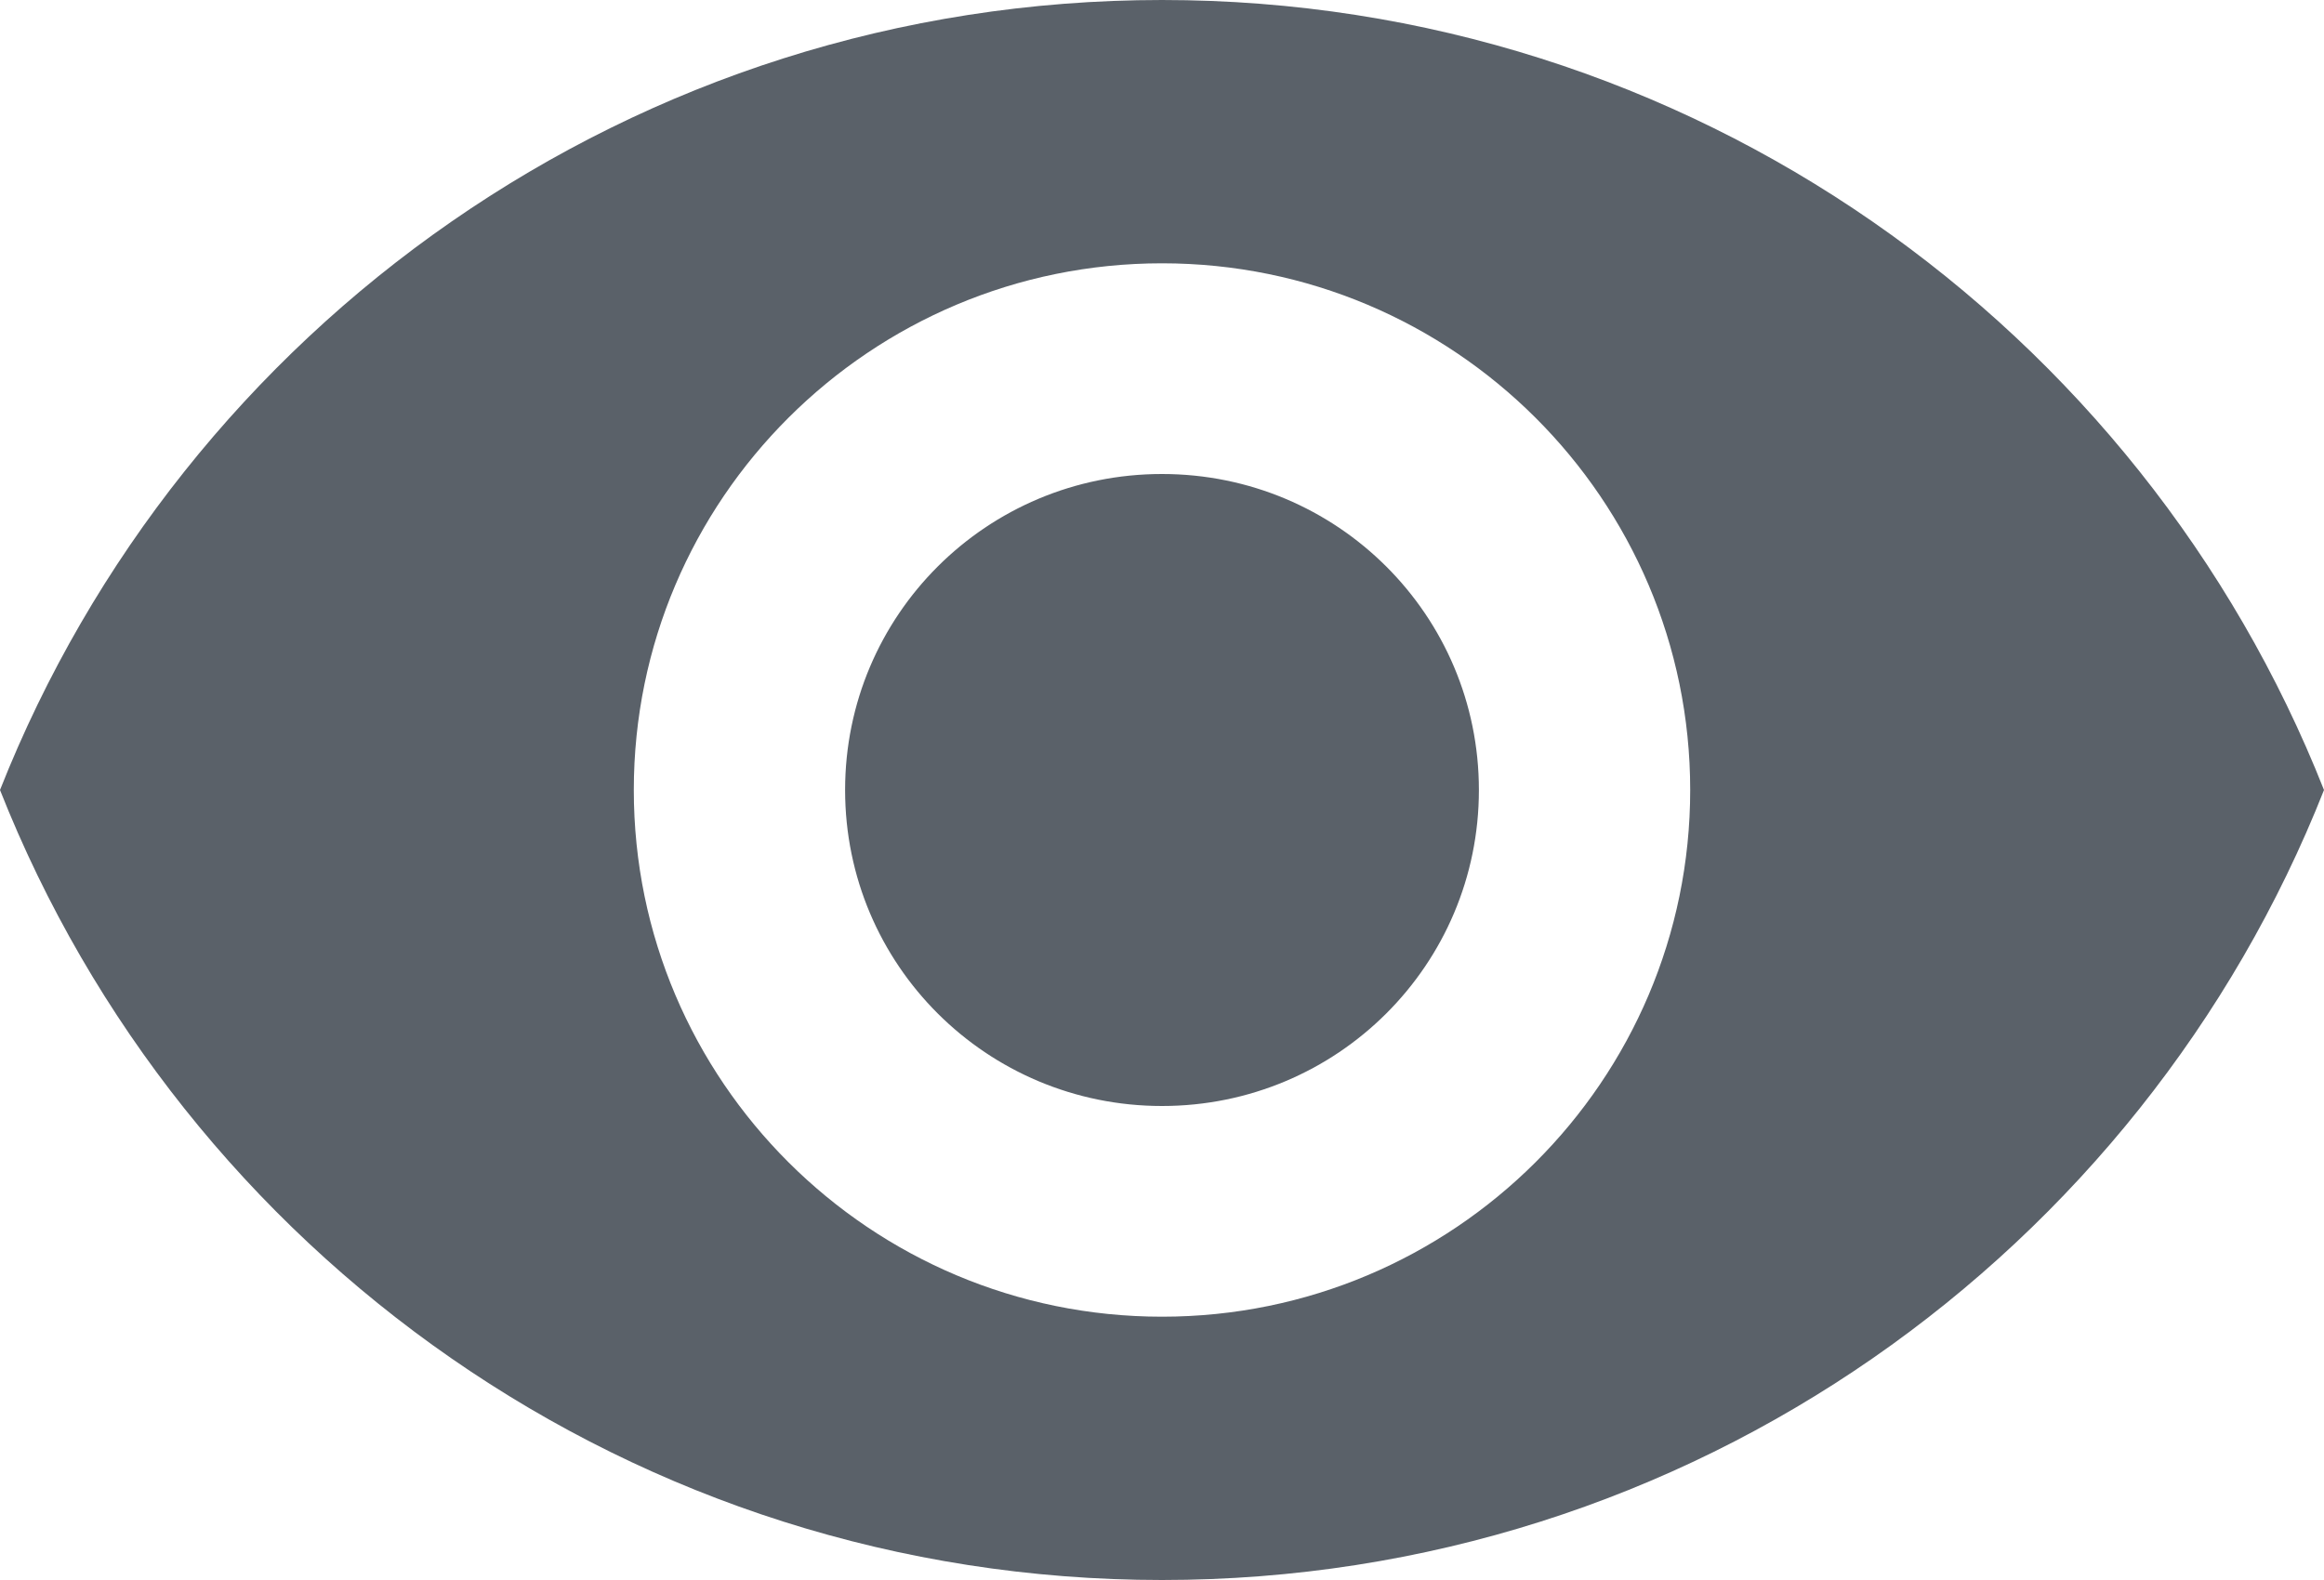 <?xml version="1.0" encoding="UTF-8"?>
<svg width="25px" height="17px" viewBox="0 0 25 17" version="1.1" xmlns="http://www.w3.org/2000/svg" xmlns:xlink="http://www.w3.org/1999/xlink">
    <!-- Generator: Sketch 57.1 (83088) - https://sketch.com -->
    <title>Shape</title>
    <desc>Created with Sketch.</desc>
    <g id="Pages" stroke="none" stroke-width="1" fill="none" fill-rule="evenodd">
        <g id="Add-New-Post---Template" transform="translate(-2287, -543)" fill="#5A6169" fill-rule="nonzero">
            <g id="Actions" transform="translate(2255, 339)">
                <g id="Actions-List" transform="translate(30, 145)">
                    <g id="Visibility" transform="translate(1, 51)">
                        <g id="eye" transform="translate(0, 3)">
                            <path d="M13.5,5 C7.818,5 2.966,8.525 1,13.5 C2.966,18.475 7.818,22 13.5,22 C19.182,22 24.034,18.475 26,13.5 C24.034,8.525 19.182,5 13.5,5 Z M13.5,19.167 C10.364,19.167 7.818,16.628 7.818,13.5 C7.818,10.372 10.364,7.833 13.5,7.833 C16.636,7.833 19.182,10.372 19.182,13.5 C19.182,16.628 16.636,19.167 13.5,19.167 Z M13.5,10.1 C11.614,10.1 10.091,11.619 10.091,13.5 C10.091,15.381 11.614,16.9 13.5,16.9 C15.386,16.9 16.909,15.381 16.909,13.5 C16.909,11.619 15.386,10.1 13.5,10.1 Z" id="Shape"></path>
                        </g>
                    </g>
                </g>
            </g>
        </g>
    </g>
</svg>